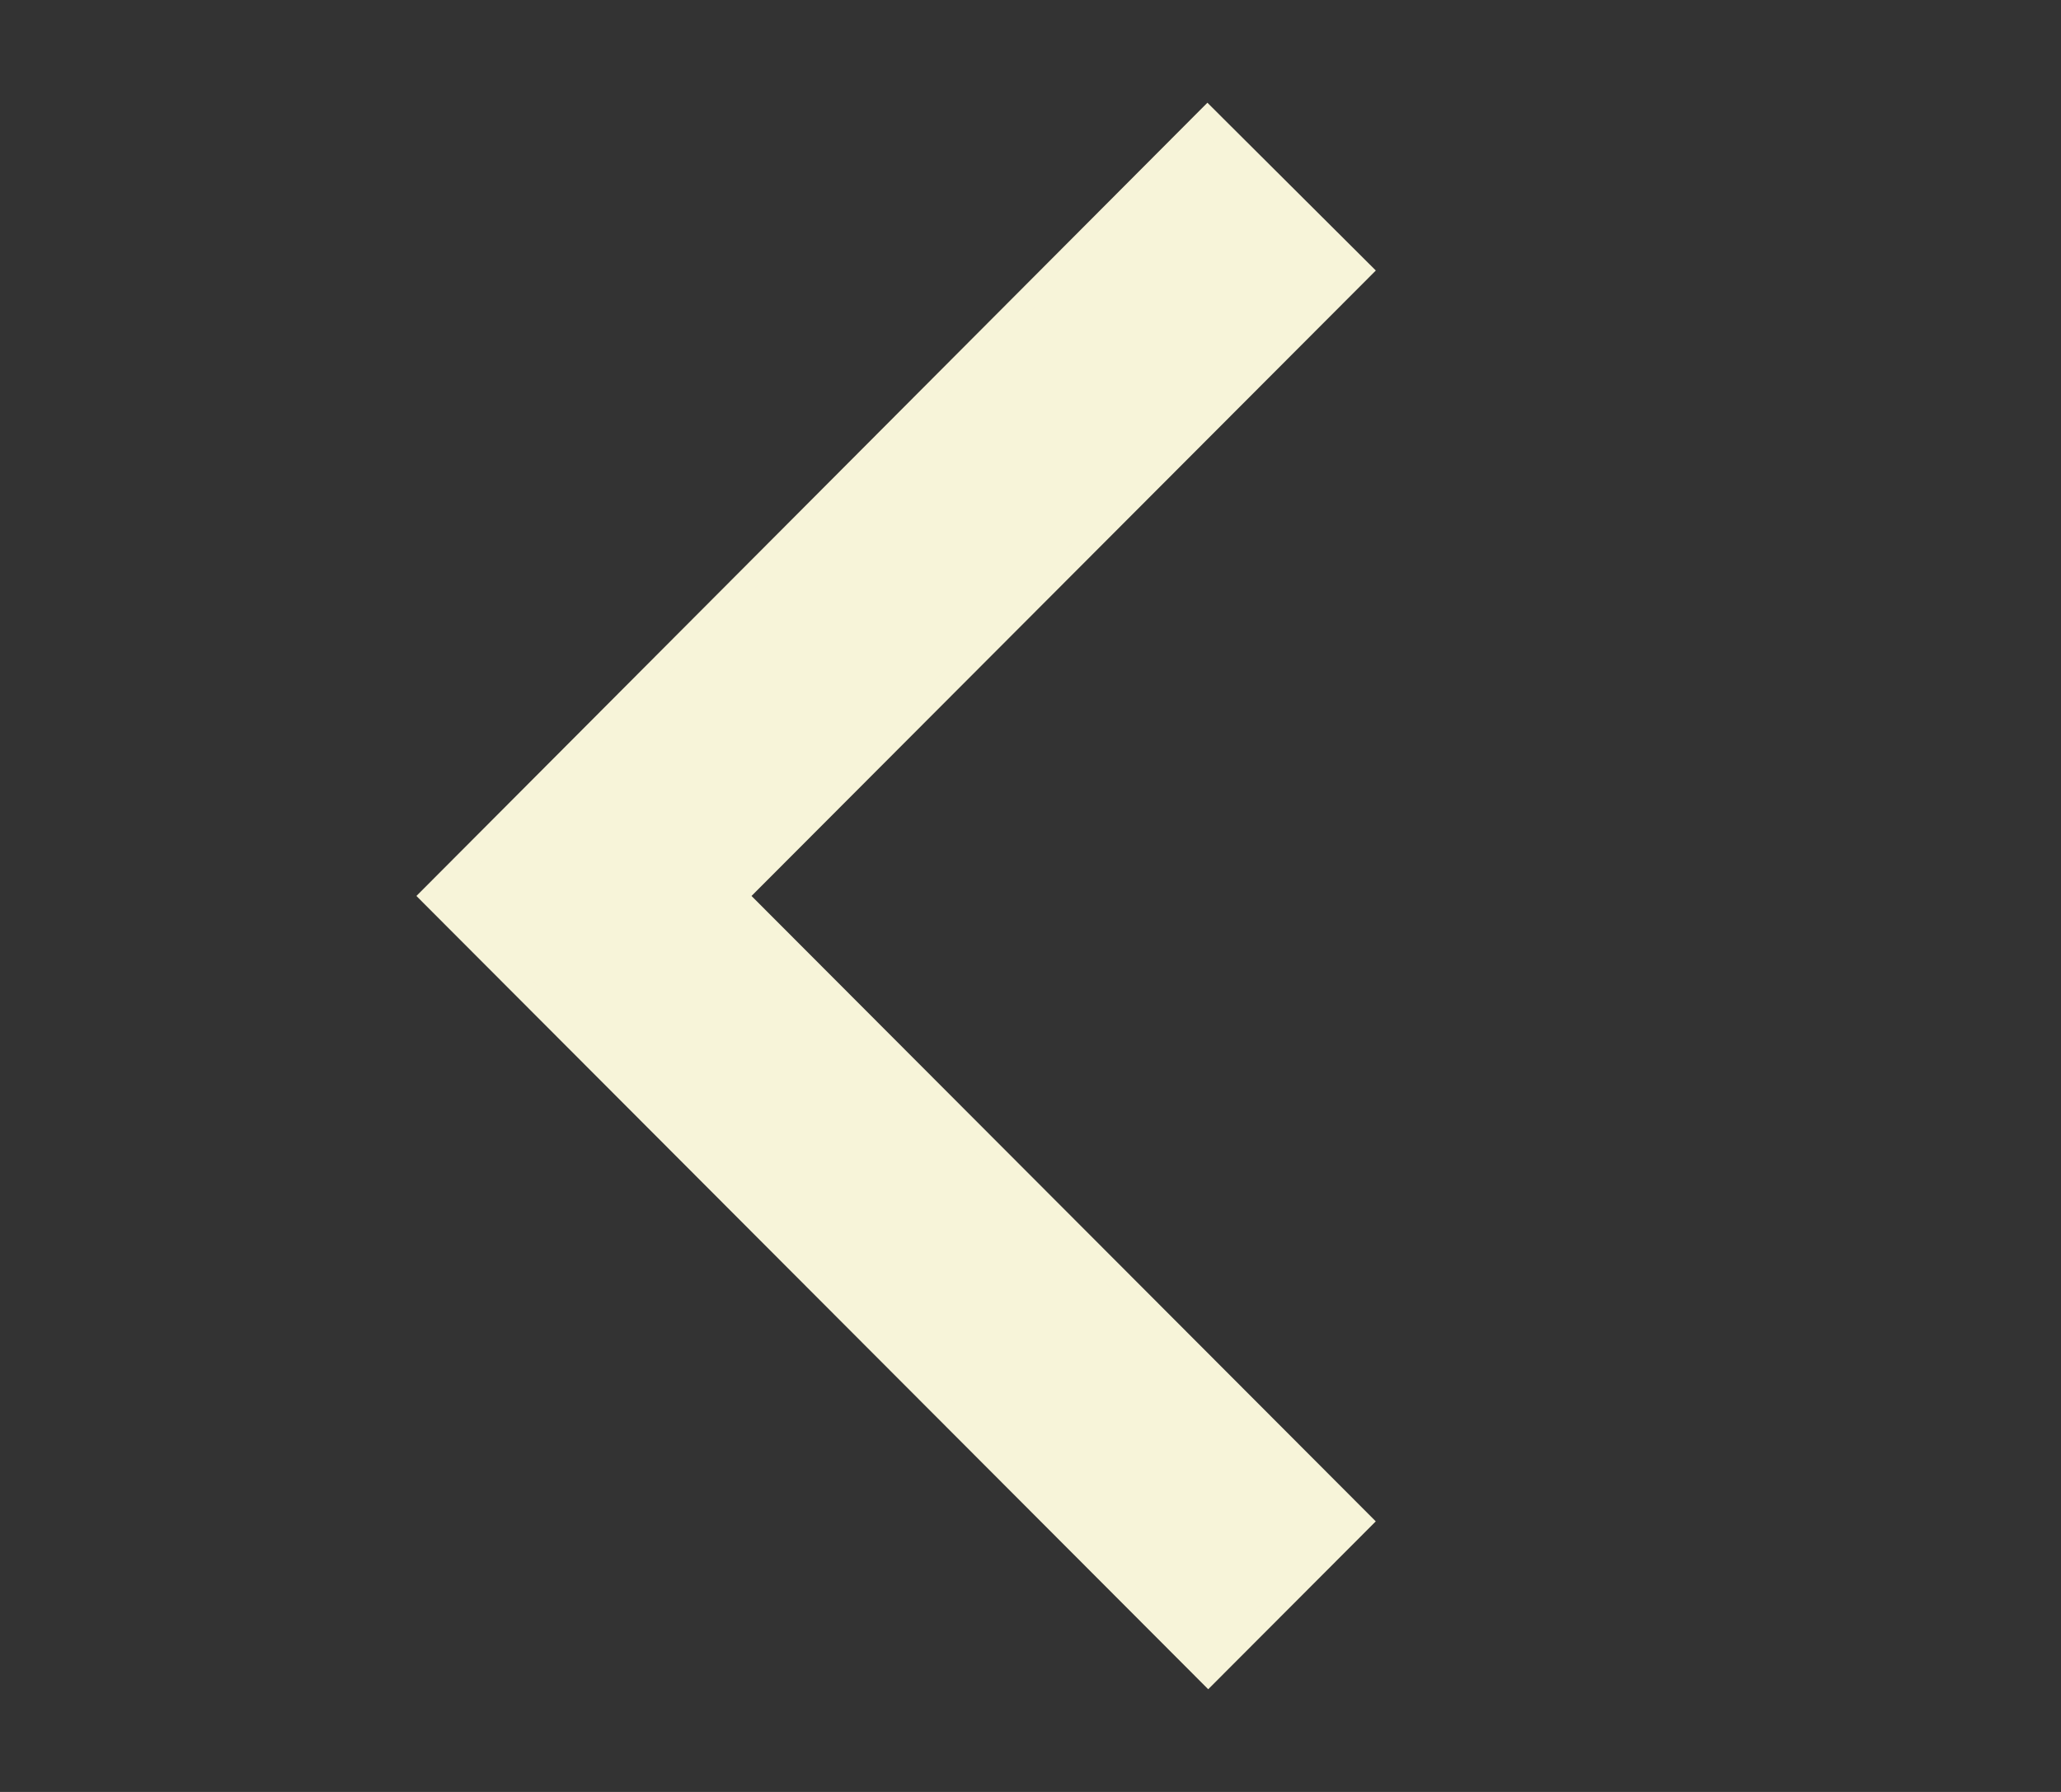<svg width="92" height="80" viewBox="0 0 92 80" fill="none" xmlns="http://www.w3.org/2000/svg">
<rect x="0" y="0" width="92" height="80" fill="#333333" stroke="none"/>
<path d="M60.354 12.432L60.707 12.078L60.353 11.725L54.252 5.646L53.898 5.293L53.545 5.647L19.646 39.647L19.294 40L19.646 40.353L53.579 74.353L53.933 74.708L54.287 74.353L60.354 68.274L60.706 67.921L60.354 67.568L32.84 40L60.354 12.432Z" fill="#F7F4D9" stroke="#F7F4D9"/>
</svg>
